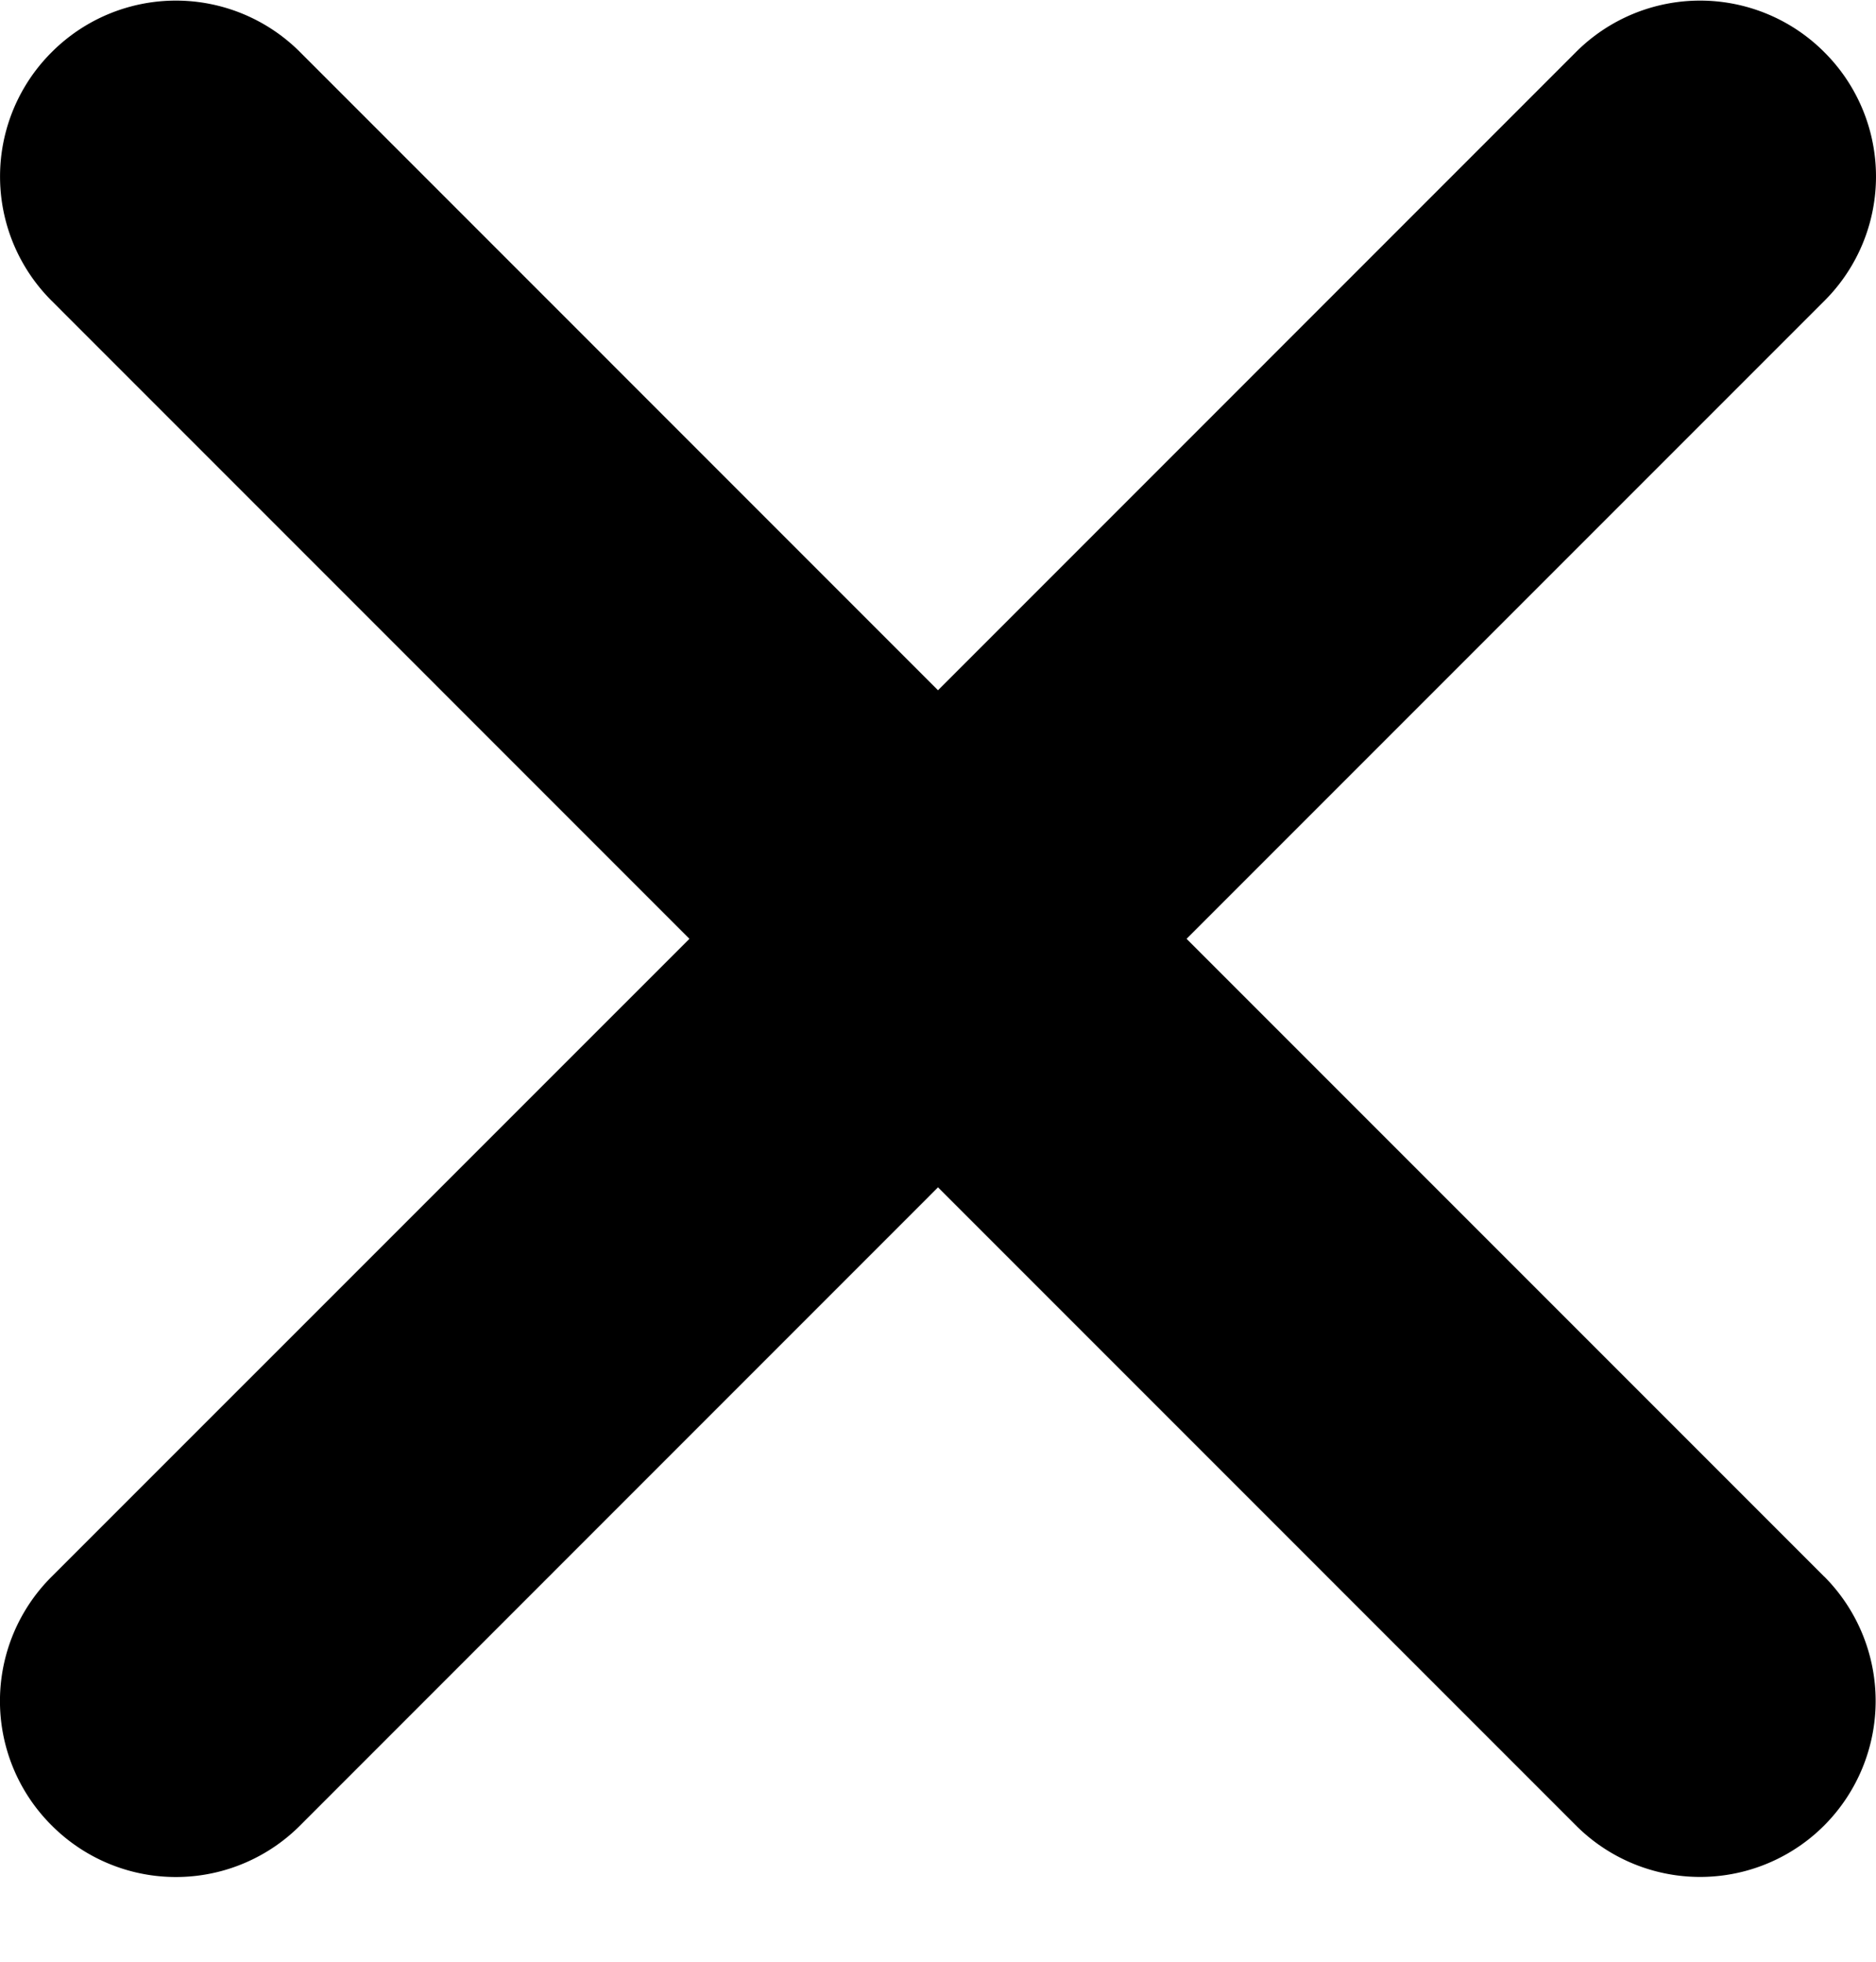 <svg width="22" height="23" fill="none" xmlns="http://www.w3.org/2000/svg"><path d="M21.394 18.486l-7.479-7.479 7.48-7.48a2.057 2.057 0 000-2.914 2.057 2.057 0 00-2.916 0L11 8.093 3.52.612a2.057 2.057 0 00-2.914 0 2.057 2.057 0 000 2.915l7.479 7.48-7.48 7.479a2.057 2.057 0 000 2.915 2.057 2.057 0 002.916 0L11 13.921l7.48 7.48a2.057 2.057 0 002.914 0 2.067 2.067 0 000-2.916z" fill="#000"/></svg>